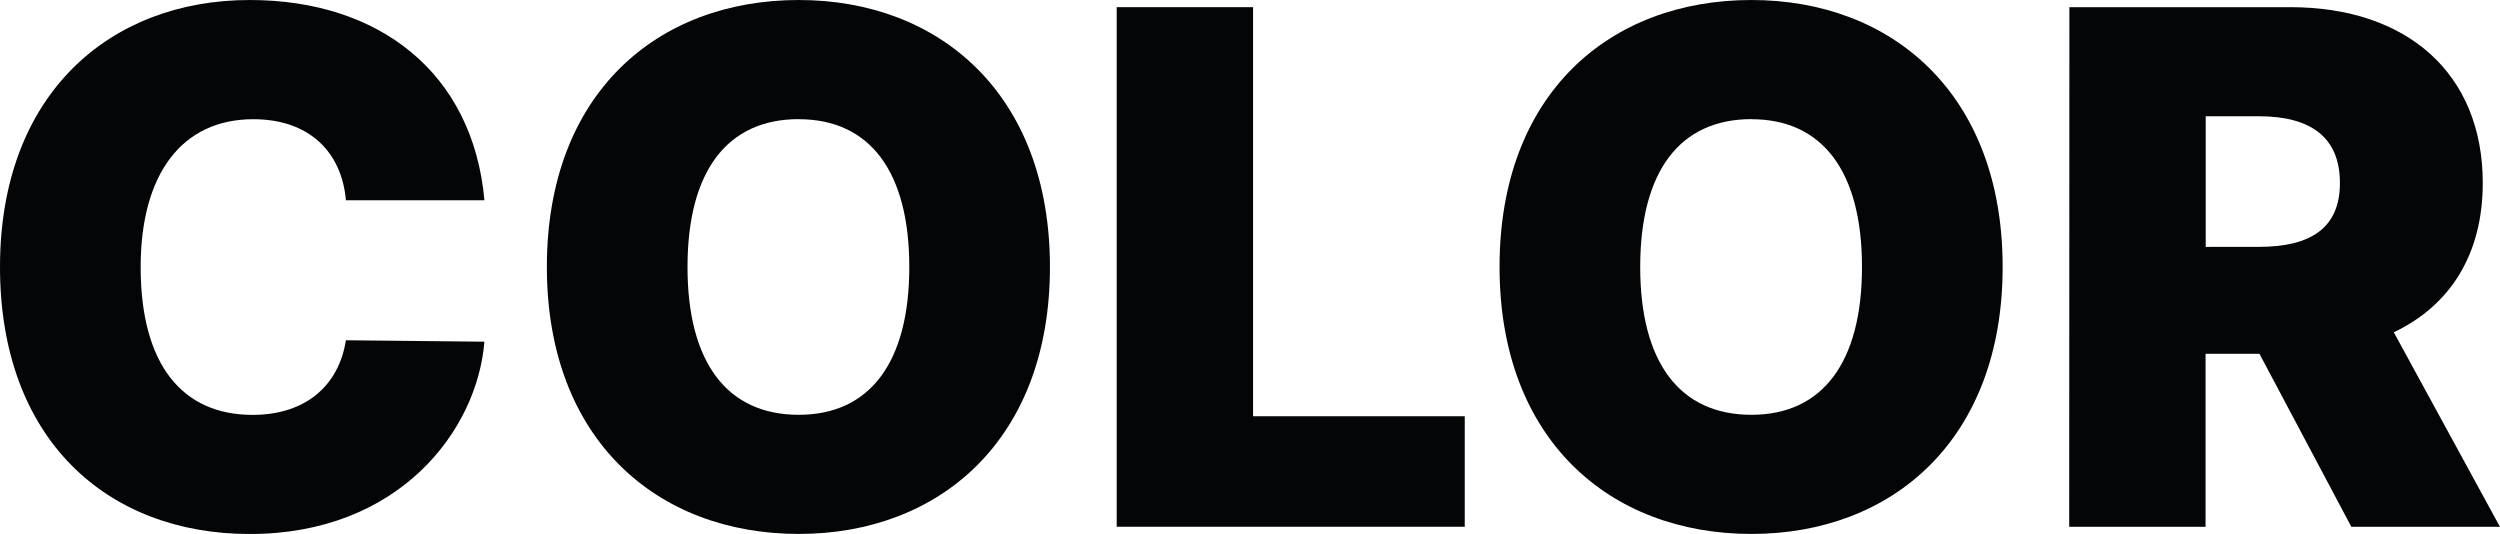 <svg xmlns="http://www.w3.org/2000/svg" width="153.084" height="32.695" viewBox="0 0 153.084 32.695">
  <g id="그룹_722" data-name="그룹 722" transform="translate(-2427 -6853)">
    <path id="패스_961" data-name="패스 961" d="M15.513,7.3c-4.395,0-6.9,3.384-6.9,9.053,0,5.976,2.548,9.052,6.855,9.052,3.208,0,5.273-1.757,5.713-4.57l8.481.088c-.439,5.449-5.229,11.777-14.37,11.777C6.548,32.695,0,26.9,0,16.348,0,5.757,6.724,0,15.293,0,23.2,0,28.96,4.439,29.663,12.261H21.182C20.918,9.273,18.9,7.3,15.513,7.3" transform="translate(2427 6853)" fill="#040506"/>
    <path id="패스_962" data-name="패스 962" d="M48.911,32.695c-8.7,0-15.425-5.8-15.425-16.347C33.486,5.757,40.21,0,48.911,0c8.613,0,15.381,5.757,15.381,16.348S57.524,32.695,48.911,32.695m0-25.4c-4.4,0-6.812,3.208-6.812,9.053S44.516,25.4,48.911,25.4c4.351,0,6.768-3.208,6.768-9.052S53.262,7.3,48.911,7.3" transform="translate(2427 6853)" fill="#040506"/>
    <path id="패스_963" data-name="패스 963" d="M68.379.439h8.35V25.488H89.692v6.767H68.379Z" transform="translate(2427 6853)" fill="#040506"/>
    <path id="패스_964" data-name="패스 964" d="M107.248,32.695c-8.7,0-15.425-5.8-15.425-16.347C91.823,5.757,98.547,0,107.248,0c8.613,0,15.381,5.757,15.381,16.348s-6.768,16.347-15.381,16.347m0-25.4c-4.4,0-6.812,3.208-6.812,9.053s2.417,9.052,6.812,9.052c4.351,0,6.768-3.208,6.768-9.052S111.6,7.3,107.248,7.3" transform="translate(2427 6853)" fill="#040506"/>
    <path id="패스_965" data-name="패스 965" d="M126.716.439h13.536c7.119,0,11.777,4.043,11.777,10.767,0,4.394-2.022,7.515-5.449,9.14l6.5,11.91h-9.1l-5.625-10.591h-3.3V32.256h-8.35Zm11.6,14.678c3.164,0,4.966-1.143,4.966-3.911,0-2.813-1.8-4.087-4.966-4.087h-3.252v8Z" transform="translate(2427 6853)" fill="#040506"/>
  </g>
</svg>
